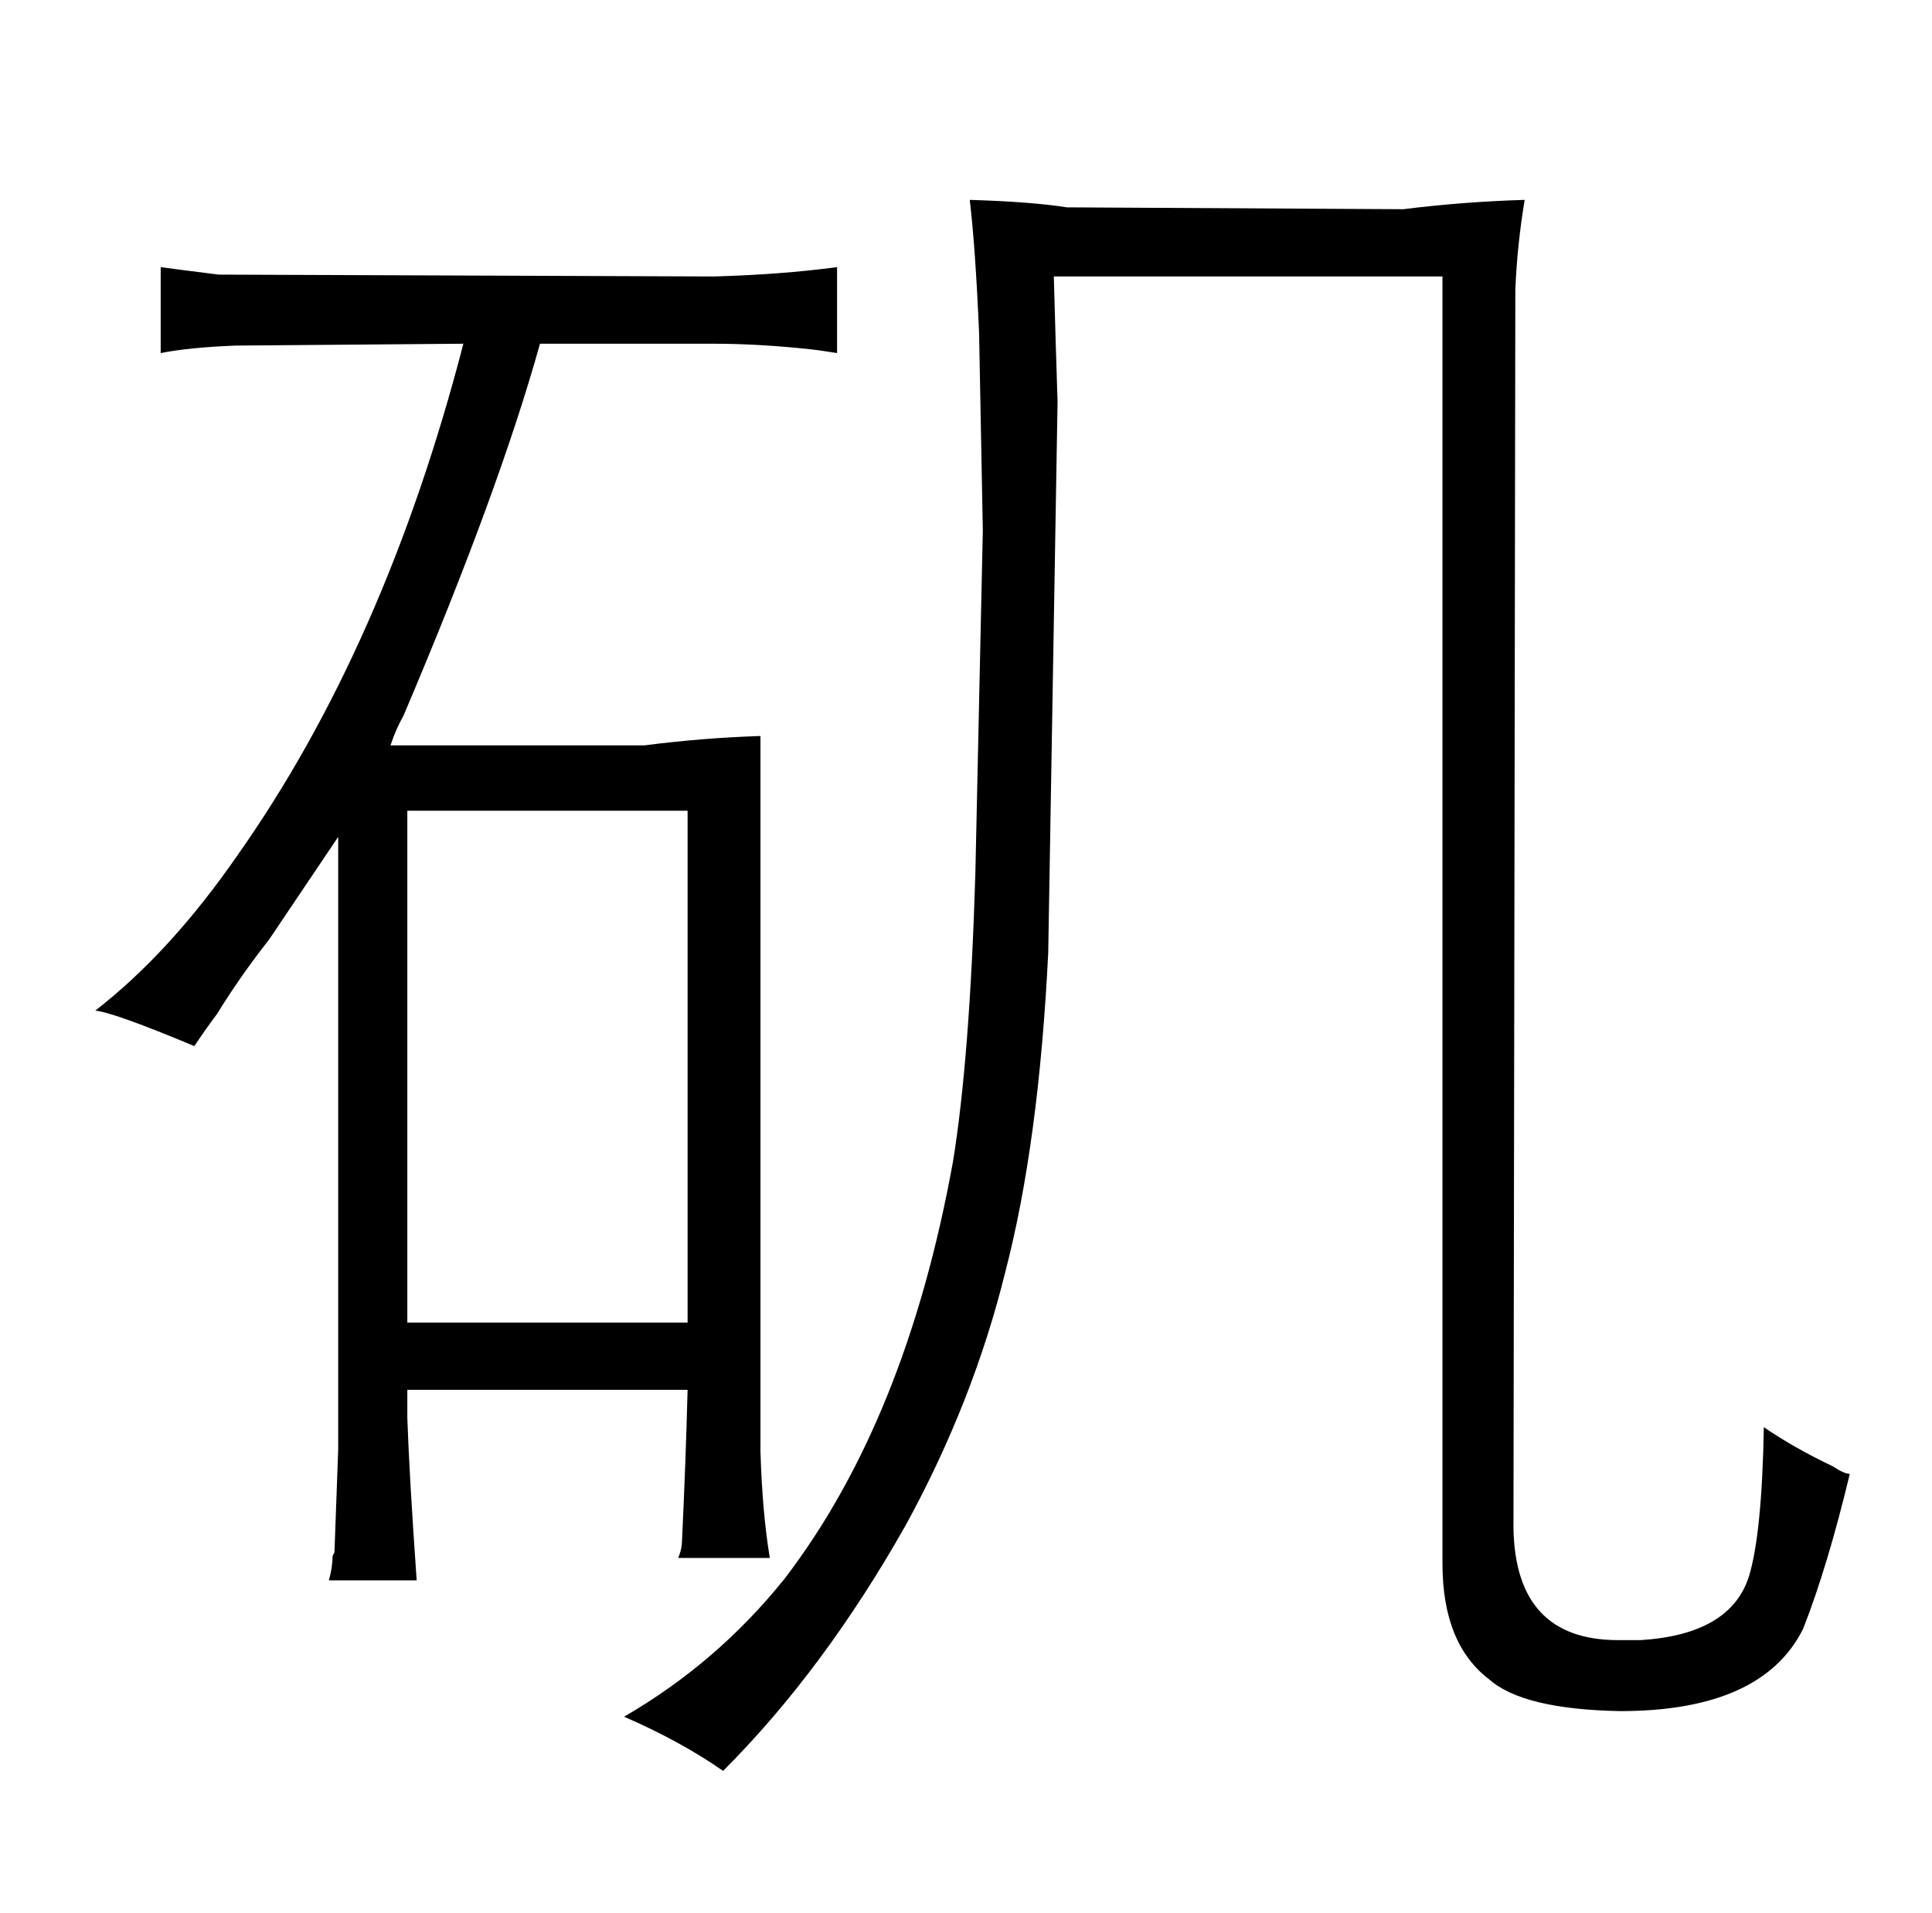 <?xml version="1.0" standalone="no"?>
<!DOCTYPE svg PUBLIC "-//W3C//DTD SVG 1.1//EN" "http://www.w3.org/Graphics/SVG/1.1/DTD/svg11.dtd" >
<svg xmlns="http://www.w3.org/2000/svg" xmlns:xlink="http://www.w3.org/1999/xlink" version="1.1" viewBox="-10 0 1034 1024">
  <g transform="matrix(1 0 0 -1 0 820)">
   <path fill="currentColor"
d="M106 277q13 21 28 40l37 55v-328q-1 -27 -2 -55l-1 -2q0 -6 -2 -13h47q-4 57 -5 87v15h150q-1 -39 -3 -81q0 -4 -2 -9h49q-4 24 -5 57v383q-31 -1 -62 -5h-136q3 9 7 16q51 120 73 199h93q24 0 52 -3q1 0 14 -2v46q-30 -4 -66 -5l-265 1q-24 3 -31 4v-46q15 3 40 4l122 1
q-42 -162 -121 -274q-36 -52 -76 -83q10 -1 53 -19q6 9 12 17zM208 112v274h150v-274h-150zM762 672v-689q0 -43 25 -62q18 -16 70 -17q76 0 98 44q13 33 25 83q-3 0 -9 4q-21 10 -37 21q-1 -57 -8 -80q-10 -31 -58 -34h-12q-55 0 -56 60l1 663q1 24 5 48q-33 -1 -65 -5
l-180 1q-19 3 -52 4q3 -25 5 -71l2 -106l-4 -184q-3 -99 -12 -154q-25 -138 -90 -223q-36 -45 -86 -74q30 -13 53 -29q54 54 98 132q36 66 53 135q18 69 23 171l5 295q-1 30 -2 67h208z" />
  </g>

</svg>
